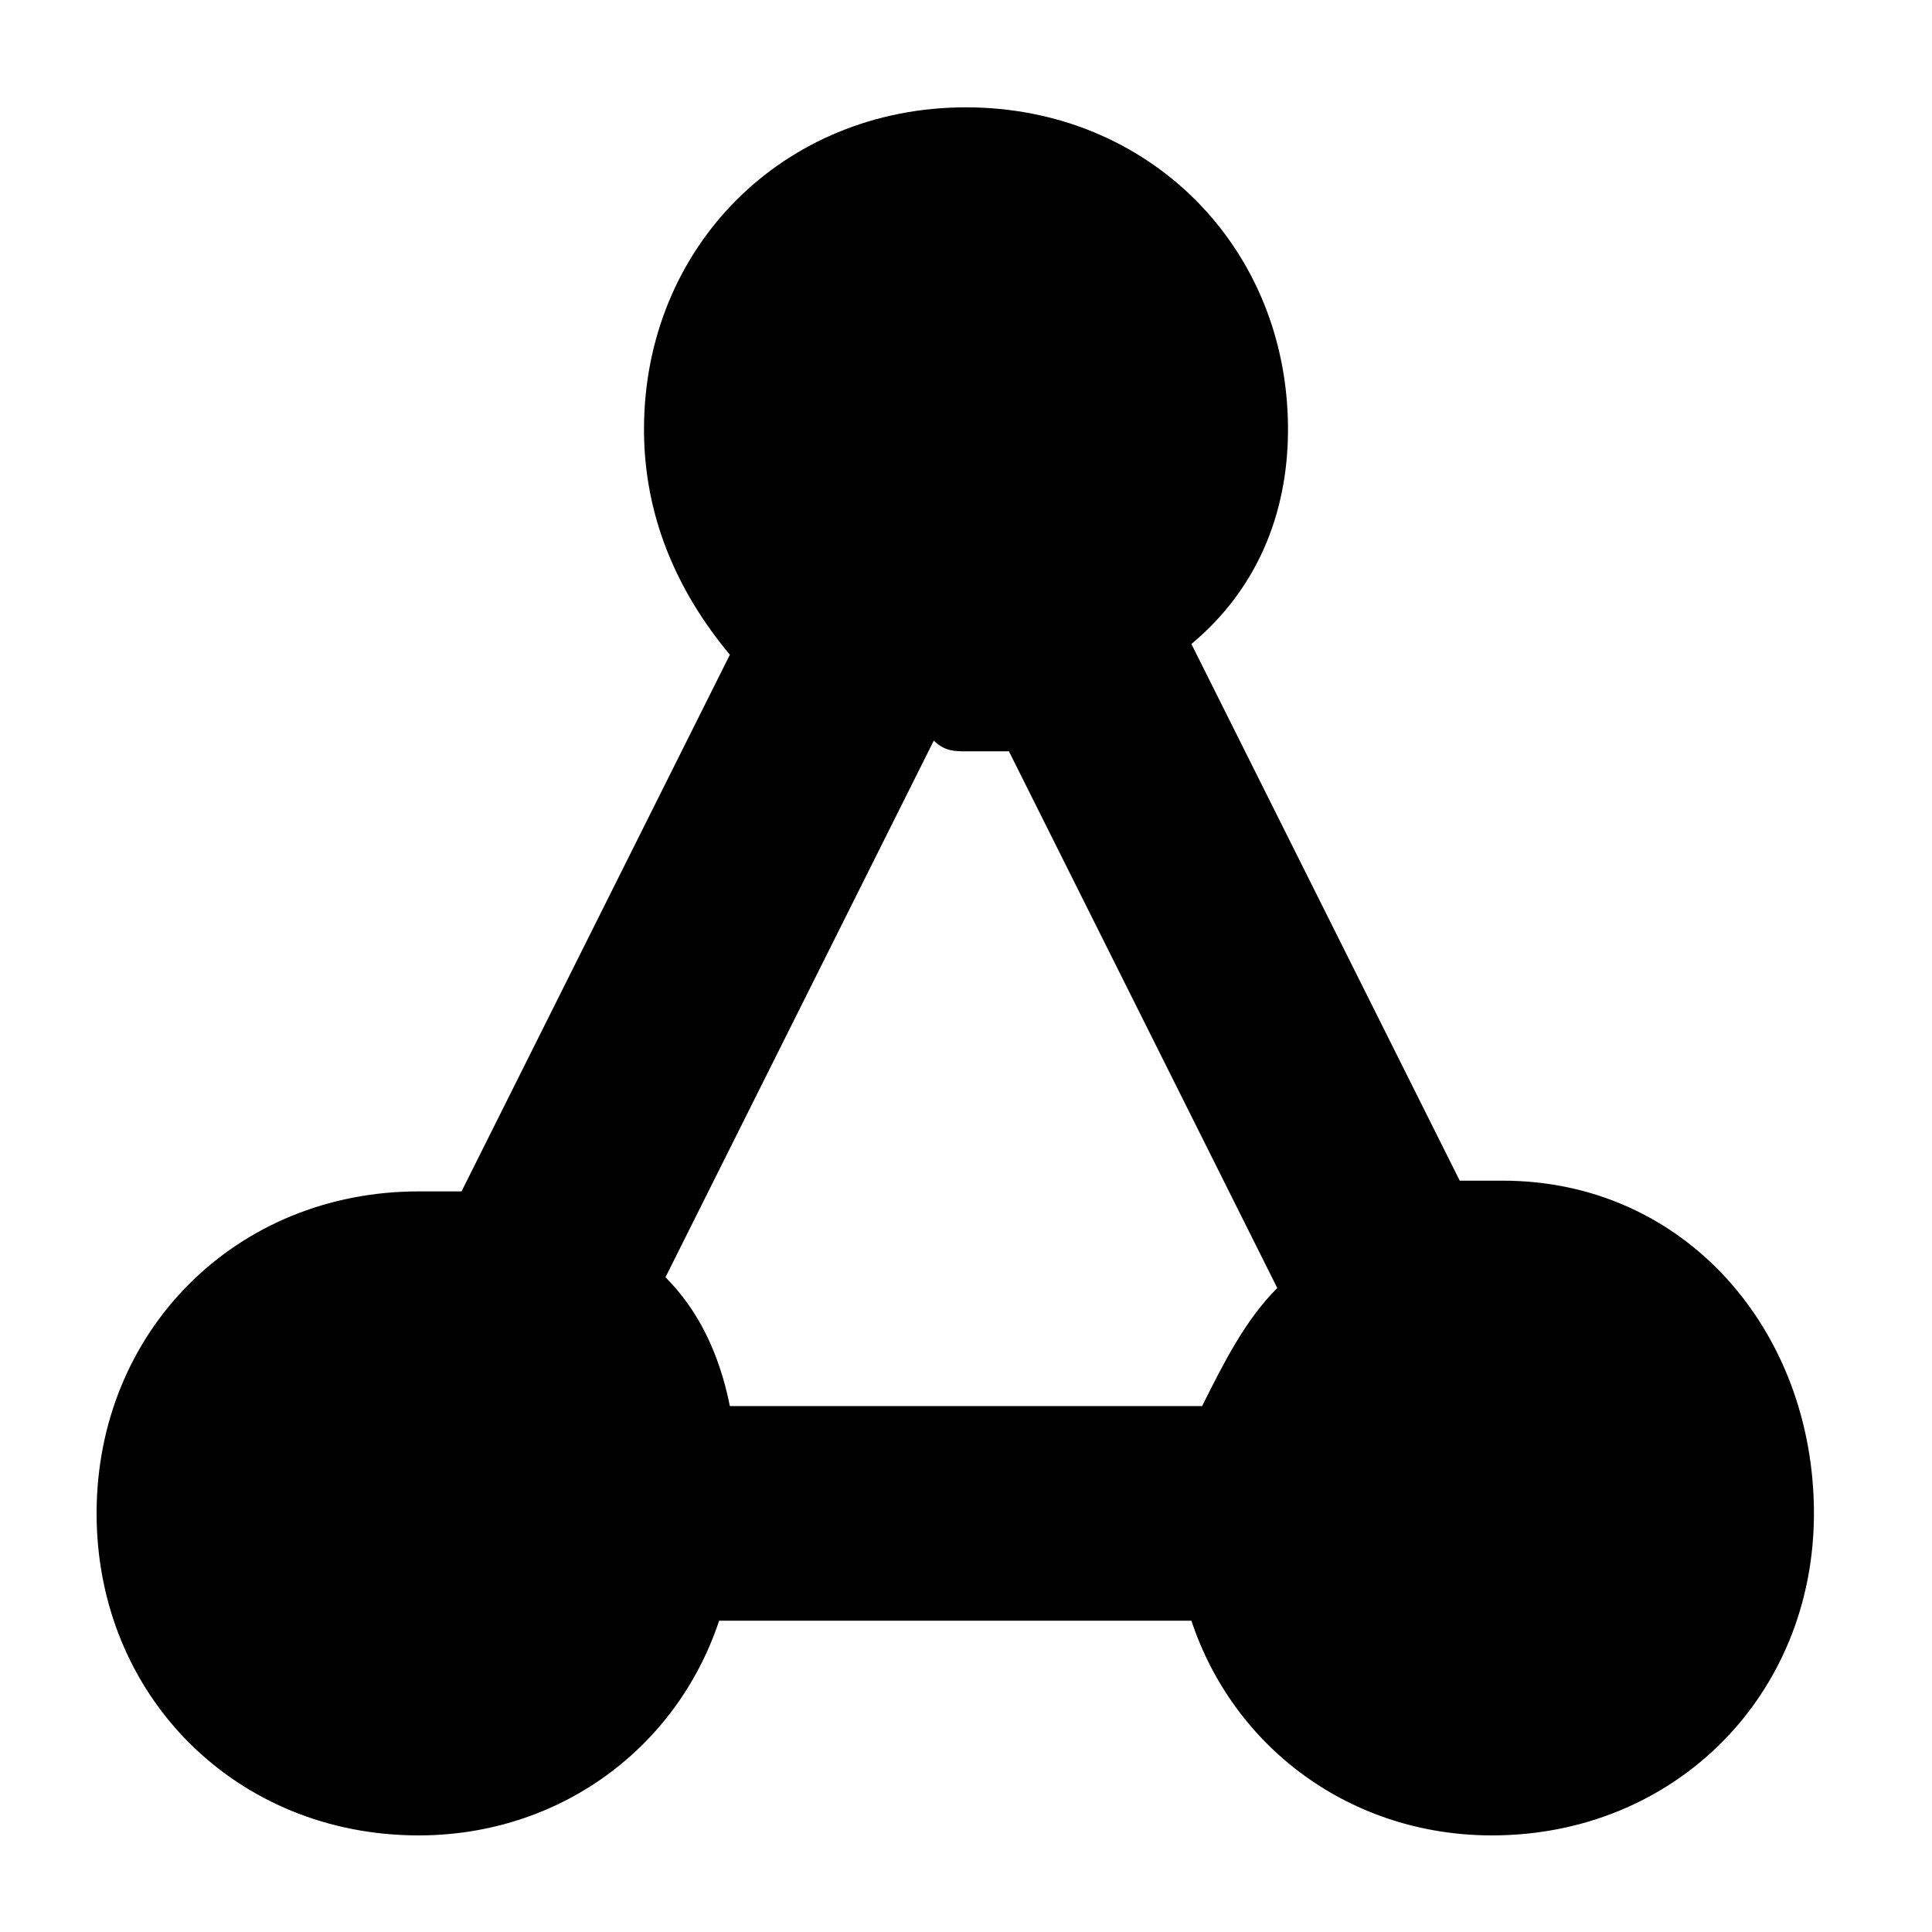 <?xml version="1.0" encoding="utf-8"?>
<!-- Generator: Adobe Illustrator 21.1.0, SVG Export Plug-In . SVG Version: 6.00 Build 0)  -->
<svg version="1.1" id="图层_1" xmlns="http://www.w3.org/2000/svg" xmlns:xlink="http://www.w3.org/1999/xlink" x="0px" y="0px"
	 viewBox="0 0 18 18" style="enable-background:new 0 0 18 18;" xml:space="preserve">
<path d="M14,11c-0.1,0-0.2,0-0.4,0l-2.5-5C11.7,5.5,12,4.8,12,4c0-1.7-1.3-3-3-3S6,2.3,6,4c0,0.8,0.3,1.5,0.8,2.1l-2.5,5
	c-0.1,0-0.2,0-0.4,0c-1.7,0-3,1.3-3,3s1.3,3,3,3c1.3,0,2.4-0.8,2.8-2h4.4c0.4,1.2,1.5,2,2.8,2c1.7,0,3-1.3,3-3S15.7,11,14,11z
	 M6.2,11.9l2.5-5C8.8,7,8.9,7,9,7s0.2,0,0.4,0l2.5,5c-0.3,0.3-0.5,0.7-0.7,1.1H6.8C6.7,12.6,6.5,12.2,6.2,11.9z"/>
</svg>
